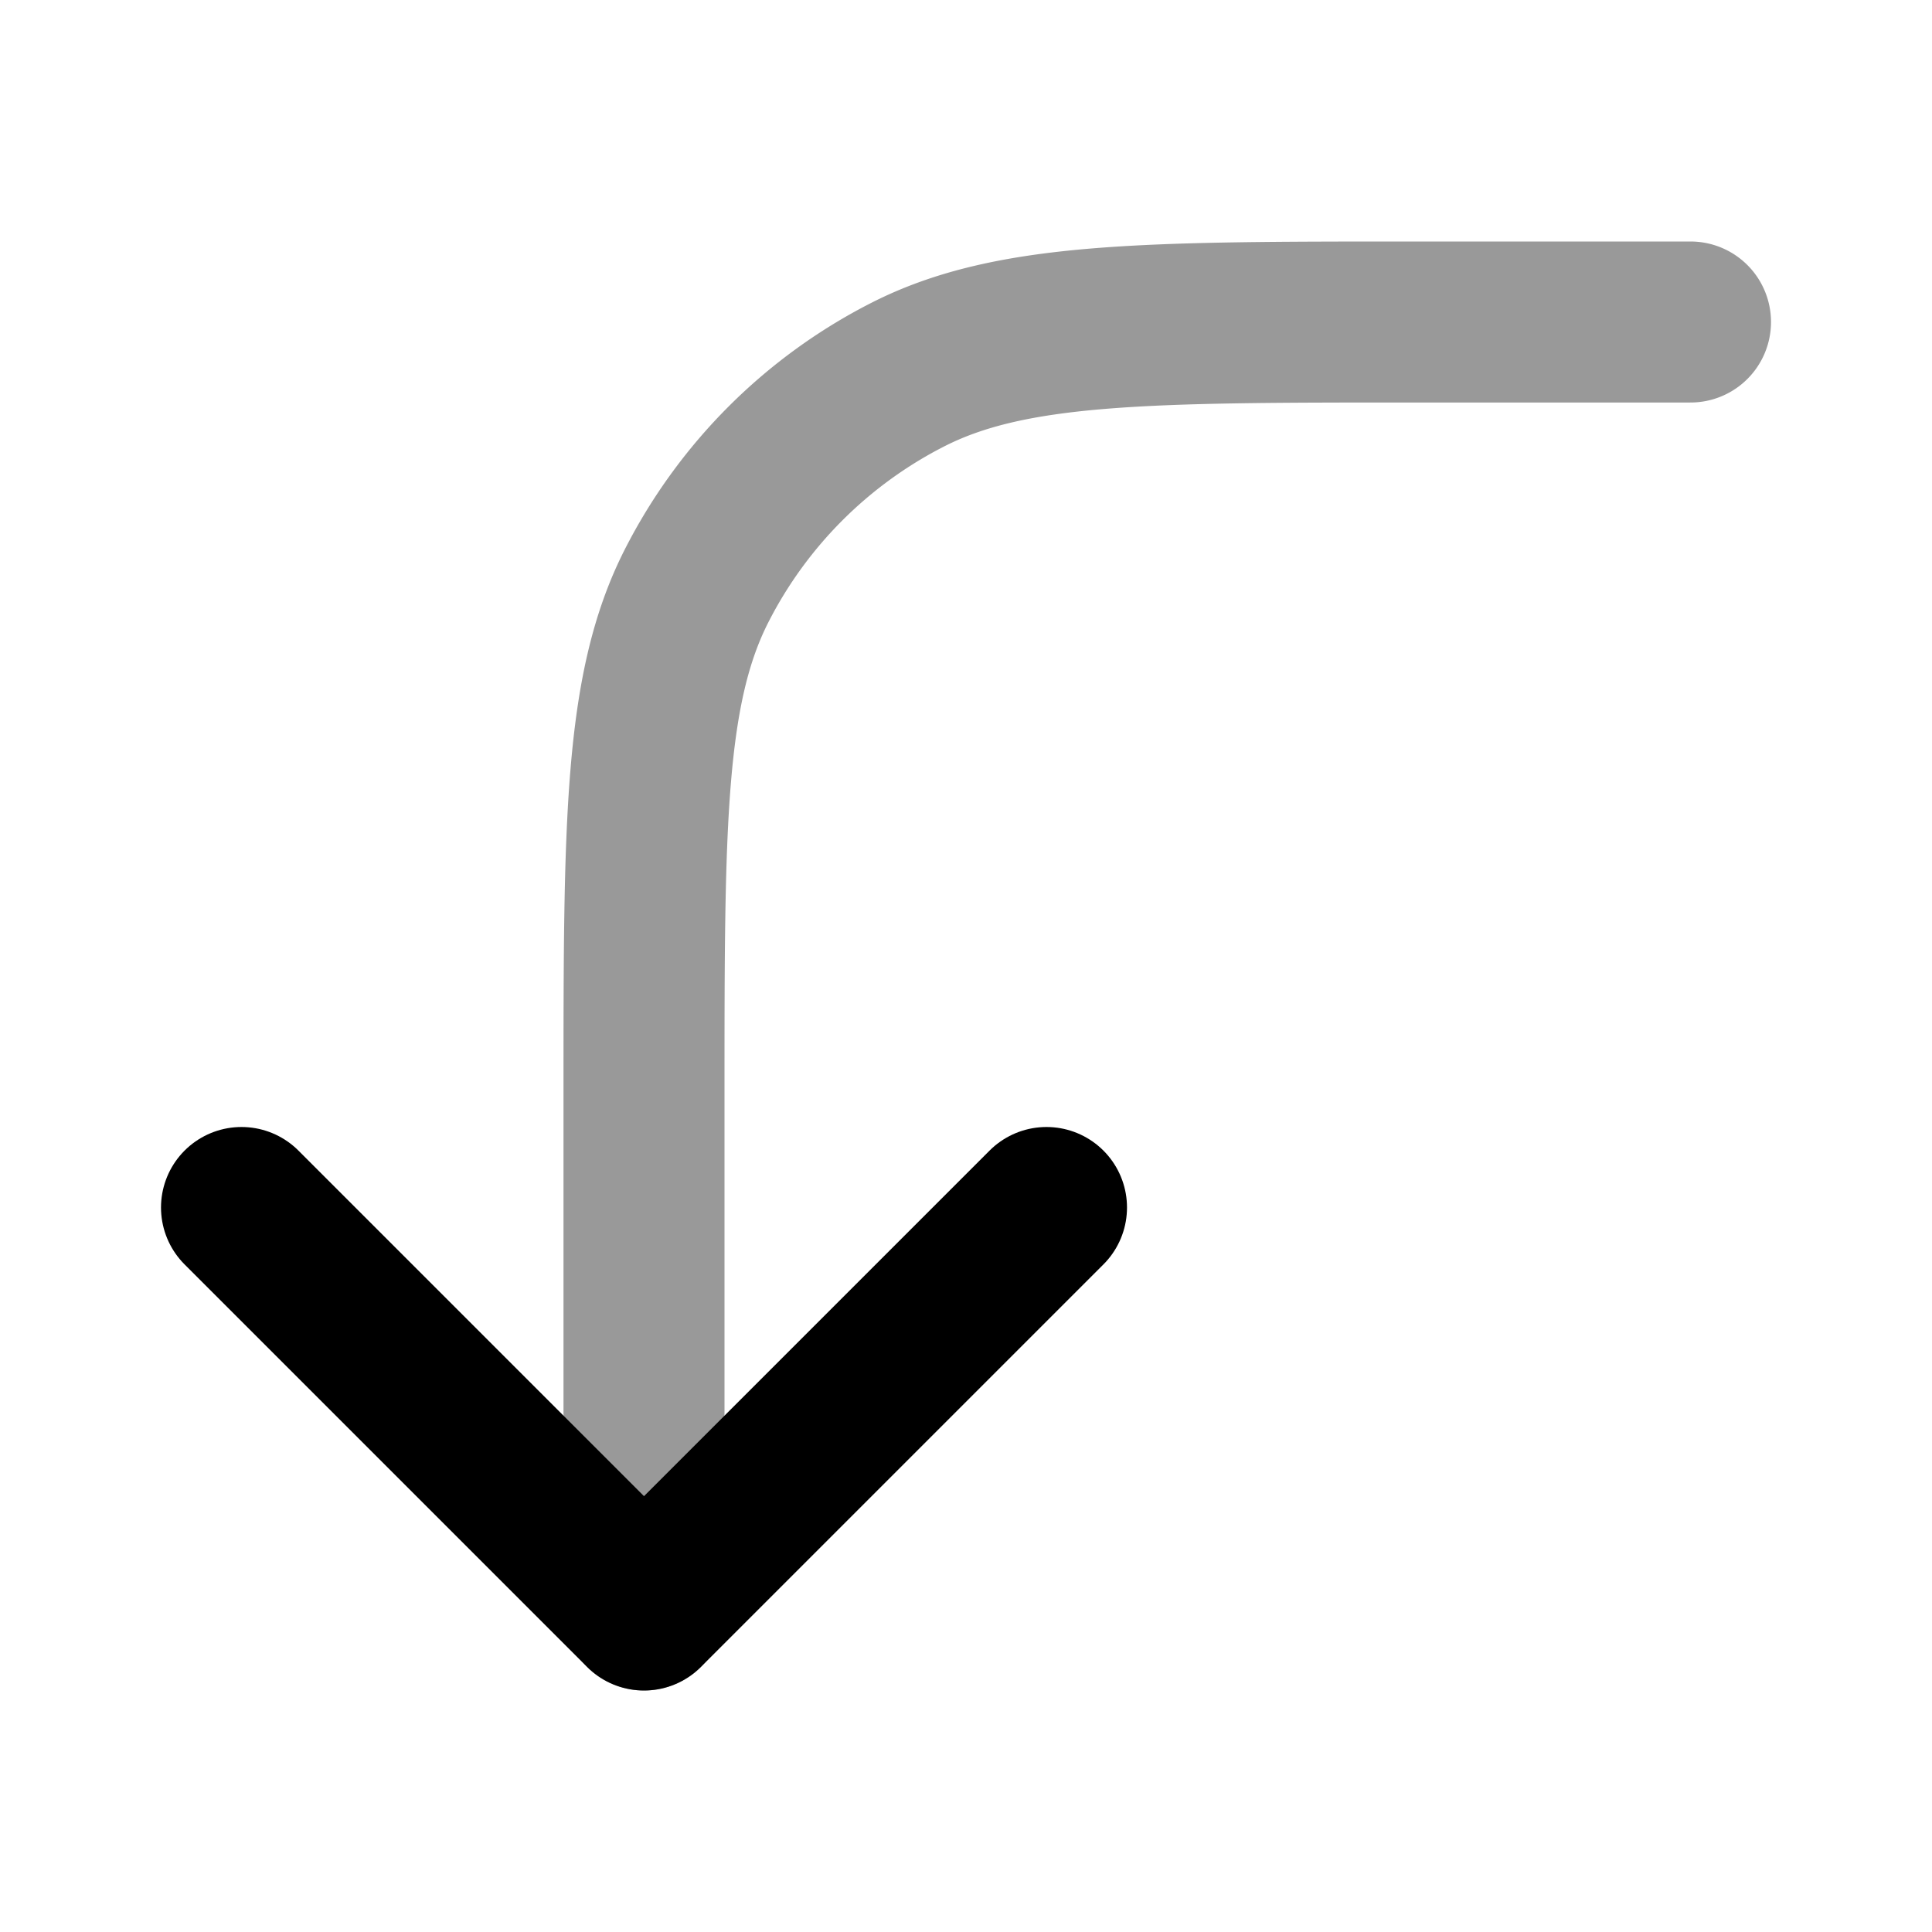 <svg fill="none" xmlns="http://www.w3.org/2000/svg" viewBox="0 0 24 24"><path opacity=".4" d="M21 4h-3.4c-3.36 0-5.04 0-6.324.654a6 6 0 0 0-2.622 2.622C8 8.56 8 10.24 8 13.6V20" stroke="currentColor" stroke-width="2" stroke-linecap="round" stroke-linejoin="round"/><path d="m13 15-5 5-5-5" stroke="currentColor" stroke-width="2" stroke-linecap="round" stroke-linejoin="round"/></svg>